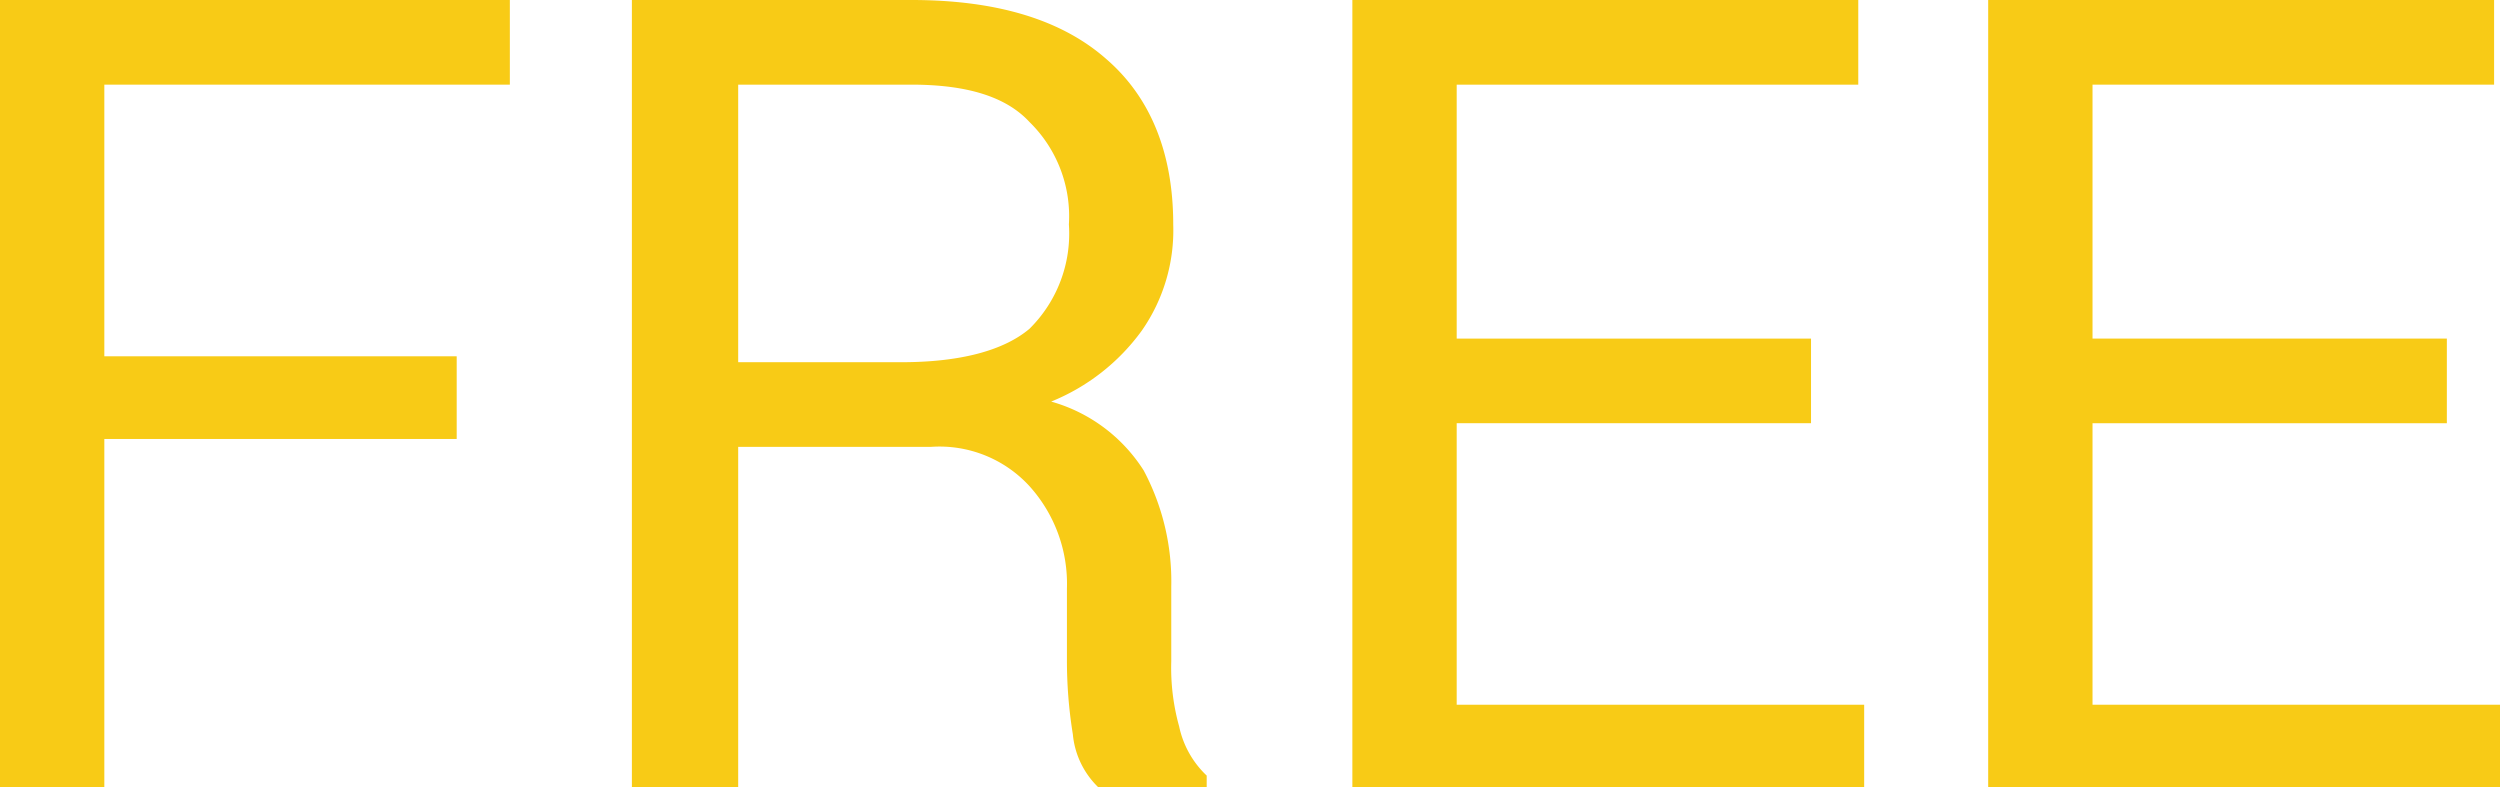 <svg id="Layer_1" data-name="Layer 1" xmlns="http://www.w3.org/2000/svg" viewBox="0 0 127 40"><defs><style>.cls-1{fill:#f8cb16;}</style></defs><title>Artboard 1ldpi</title><path class="cls-1" d="M23.2,22.3H5.3V40H0V0H25.9V4.3H5.3V18.1H23.2Z"/><path class="cls-1" d="M37.5,22.7V40H32.1V0H46.3q6.5,0,9.9,3c2.2,1.9,3.4,4.7,3.4,8.4A8.9,8.9,0,0,1,58,16.8a10.6,10.6,0,0,1-4.6,3.6,8.2,8.2,0,0,1,4.7,3.5,12,12,0,0,1,1.4,5.9v3.8a11.1,11.1,0,0,0,.4,3.3,4.8,4.8,0,0,0,1.4,2.5V40H55.8a4.3,4.3,0,0,1-1.3-2.7,23.4,23.4,0,0,1-.3-3.8V29.9a7.4,7.4,0,0,0-1.9-5.2,6.2,6.2,0,0,0-5-2Zm0-4.3h8.3c3,0,5.2-.6,6.5-1.7a6.8,6.8,0,0,0,2-5.3,6.7,6.7,0,0,0-2-5.2c-1.2-1.3-3.2-1.9-6-1.9H37.5Z"/><path class="cls-1" d="M92,21.5H74V35.8H94.7V40h-26V0H94.4V4.3H74V17.2H92Z"/><path class="cls-1" d="M124.3,21.5h-18V35.8H127V40H101V0h25.7V4.3H106.3V17.2h18Z"/></svg>